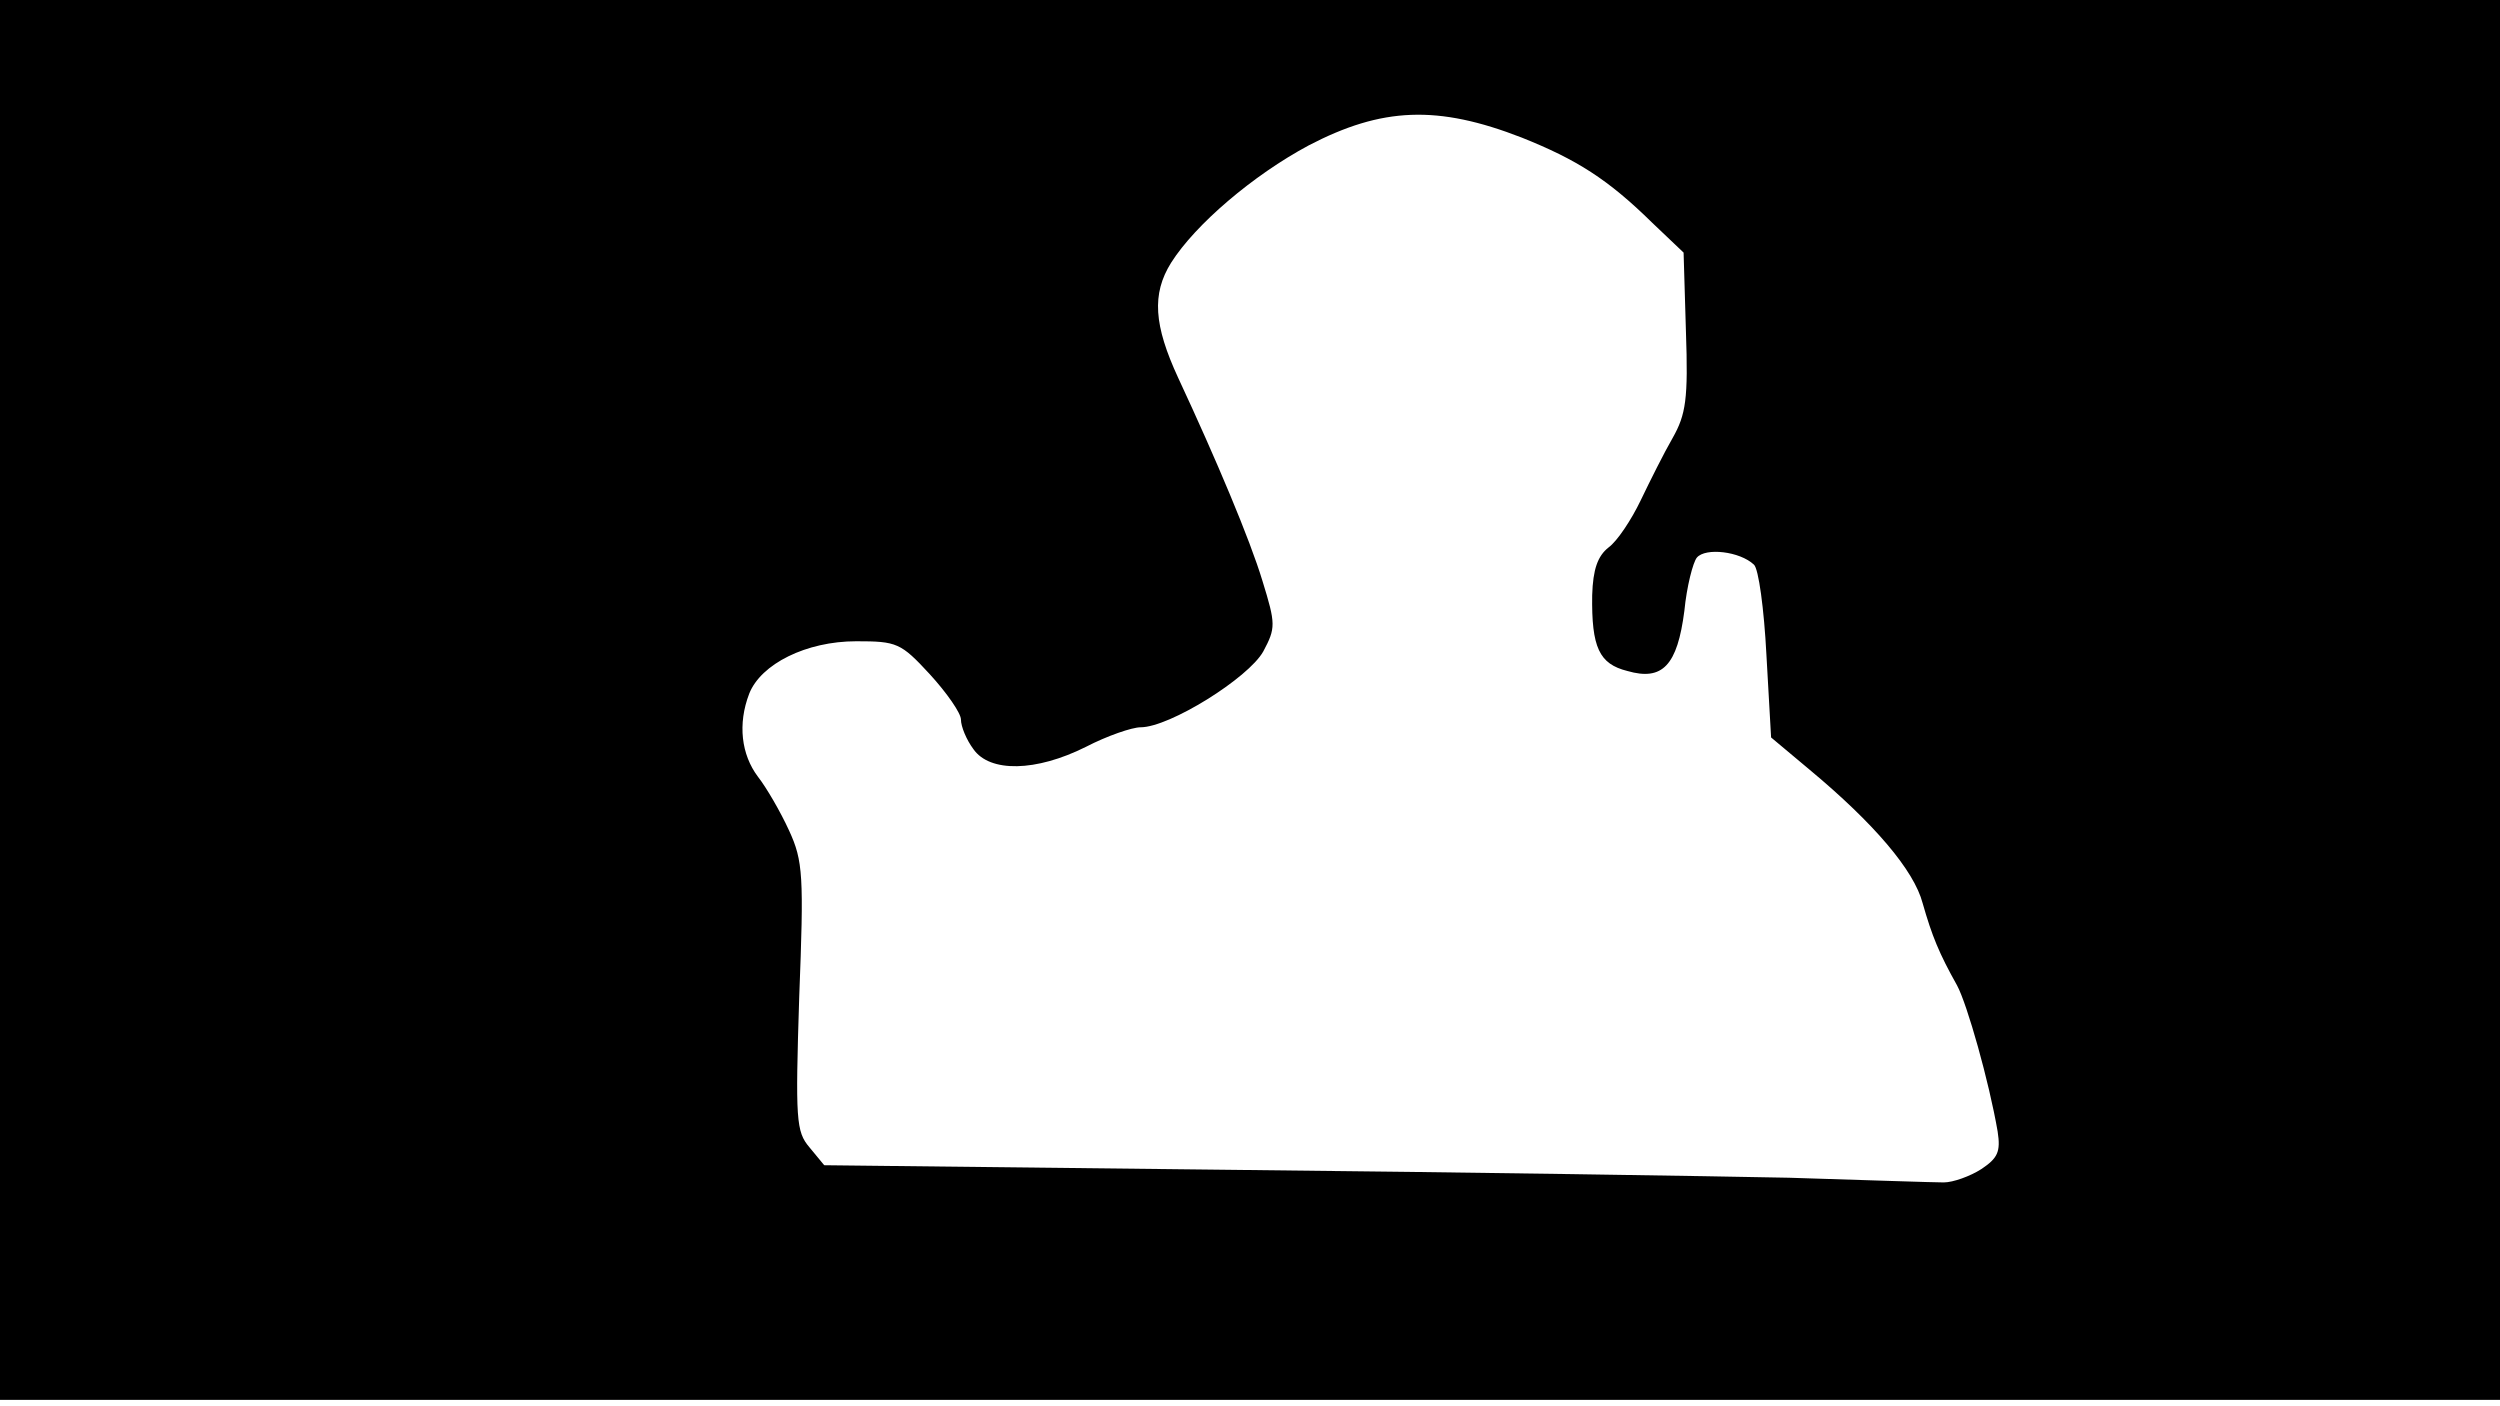 <svg version="1.0" xmlns="http://www.w3.org/2000/svg"
 width="668px" style="transform:scale(1,1.001);" height="375.75px" viewBox="0 0 320 180"
 preserveAspectRatio="xMidYMid meet">
<g transform="translate(0,180) scale(0.1,-0.1)"
fill="#000000" stroke="none">
<path d="M0 905 l0 -895 1600 0 1600 0 0 895 0 895 -1600 0 -1600 0 0 -895z m1948 719
c70 -28 110 -53 167 -109 l40 -38 3 -101 c3 -86 0 -106 -17 -136 -11 -19 -29
-55 -41 -80 -12 -25 -30 -52 -41 -60 -14 -11 -20 -28 -21 -61 -1 -67 9 -88 45
-97 45 -13 64 7 73 77 3 31 11 62 16 68 11 13 55 8 73 -9 6 -5 13 -57 16 -115
l6 -106 49 -41 c83 -69 134 -129 145 -171 12 -42 21 -64 44 -105 13 -24 41
-123 52 -187 4 -26 0 -34 -21 -48 -14 -9 -36 -17 -48 -17 -13 0 -102 3 -198 6
-96 2 -413 7 -705 10 l-530 6 -19 23 c-17 20 -18 35 -13 192 6 155 5 174 -13
213 -11 24 -29 55 -40 69 -21 28 -26 67 -11 106 15 38 73 67 137 67 52 0 57
-2 94 -42 22 -24 40 -50 40 -58 0 -9 7 -26 16 -38 21 -30 80 -29 144 3 27 14
59 25 70 25 37 0 138 63 157 97 16 30 16 35 -1 90 -16 53 -59 155 -108 260
-31 67 -34 107 -9 147 31 49 105 112 176 150 94 49 165 52 273 10z"/>
</g>
</svg>
